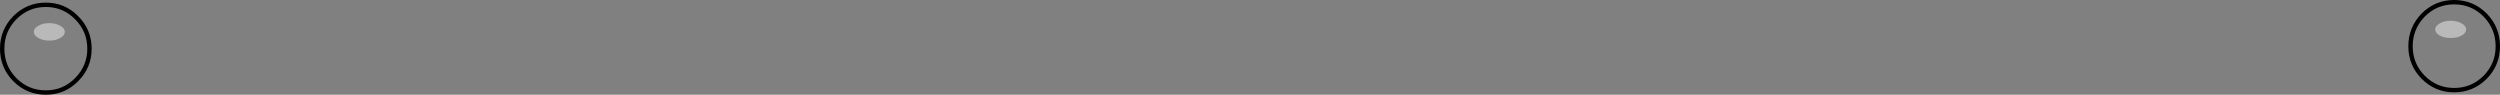 <?xml version="1.0" encoding="UTF-8" standalone="no"?>
<svg xmlns:xlink="http://www.w3.org/1999/xlink" height="21.7px" width="572.75px" xmlns="http://www.w3.org/2000/svg">
  <rect width="100%" height="100%" fill="#808080" stroke="none"/>
  <g transform="matrix(1.0, 0.0, 0.0, 1.0, 286.35, 10.85)">
    <path d="M271.55 -4.1 Q271.55 -4.9 272.6 -5.5 273.65 -6.1 275.1 -6.1 276.55 -6.1 277.6 -5.5 278.65 -4.9 278.65 -4.1 278.65 -3.3 277.6 -2.7 276.55 -2.15 275.1 -2.15 273.65 -2.15 272.6 -2.7 271.55 -3.3 271.55 -4.1 M-277.55 -2.15 Q-278.6 -2.7 -278.6 -3.55 -278.6 -4.4 -277.55 -4.95 -276.55 -5.55 -275.05 -5.55 -273.6 -5.55 -272.55 -4.95 -271.5 -4.35 -271.5 -3.55 -271.5 -2.7 -272.55 -2.15 -273.6 -1.55 -275.05 -1.55 -276.55 -1.55 -277.55 -2.15" fill="#ffffff" fill-opacity="0.447" fill-rule="evenodd" stroke="none"/>
    <path d="M271.55 -4.1 Q271.55 -3.3 272.6 -2.7 273.65 -2.15 275.1 -2.15 276.55 -2.15 277.6 -2.7 278.65 -3.3 278.65 -4.1 278.65 -4.9 277.6 -5.5 276.55 -6.1 275.1 -6.1 273.65 -6.1 272.6 -5.5 271.55 -4.9 271.55 -4.1 M265.9 -0.25 Q265.9 -4.4 268.8 -7.4 271.75 -10.35 275.9 -10.35 280.05 -10.35 283.0 -7.4 285.9 -4.4 285.9 -0.25 285.9 3.9 283.0 6.85 280.05 9.8 275.9 9.8 271.75 9.8 268.8 6.85 265.9 3.9 265.9 -0.25 M-275.85 -9.75 Q-271.7 -9.75 -268.8 -6.8 -265.85 -3.85 -265.85 0.3 -265.85 4.45 -268.8 7.4 -271.7 10.35 -275.85 10.35 -280.0 10.35 -282.95 7.4 -285.85 4.45 -285.85 0.3 -285.85 -3.85 -282.95 -6.8 -280.0 -9.75 -275.85 -9.75 M-277.55 -2.15 Q-276.55 -1.55 -275.05 -1.55 -273.6 -1.55 -272.55 -2.15 -271.5 -2.7 -271.5 -3.55 -271.5 -4.35 -272.55 -4.95 -273.6 -5.55 -275.05 -5.55 -276.55 -5.55 -277.55 -4.95 -278.6 -4.4 -278.6 -3.55 -278.6 -2.7 -277.55 -2.15" fill="#ffffff" fill-opacity="0.0" fill-rule="evenodd" stroke="none"/>
    <path d="M265.9 -0.25 Q265.9 3.9 268.8 6.85 271.75 9.8 275.9 9.8 280.05 9.8 283.0 6.85 285.9 3.9 285.9 -0.25 285.9 -4.4 283.0 -7.4 280.05 -10.35 275.9 -10.35 271.75 -10.35 268.8 -7.4 265.9 -4.4 265.9 -0.25 M-275.85 -9.75 Q-271.7 -9.75 -268.8 -6.8 -265.85 -3.85 -265.85 0.3 -265.85 4.45 -268.8 7.4 -271.7 10.35 -275.85 10.35 -280.0 10.35 -282.95 7.4 -285.85 4.45 -285.85 0.3 -285.85 -3.85 -282.95 -6.8 -280.0 -9.75 -275.85 -9.75" fill="none" stroke="#000000" stroke-linecap="round" stroke-linejoin="miter-clip" stroke-miterlimit="4.0" stroke-width="1.0"/>
  </g>
</svg>
